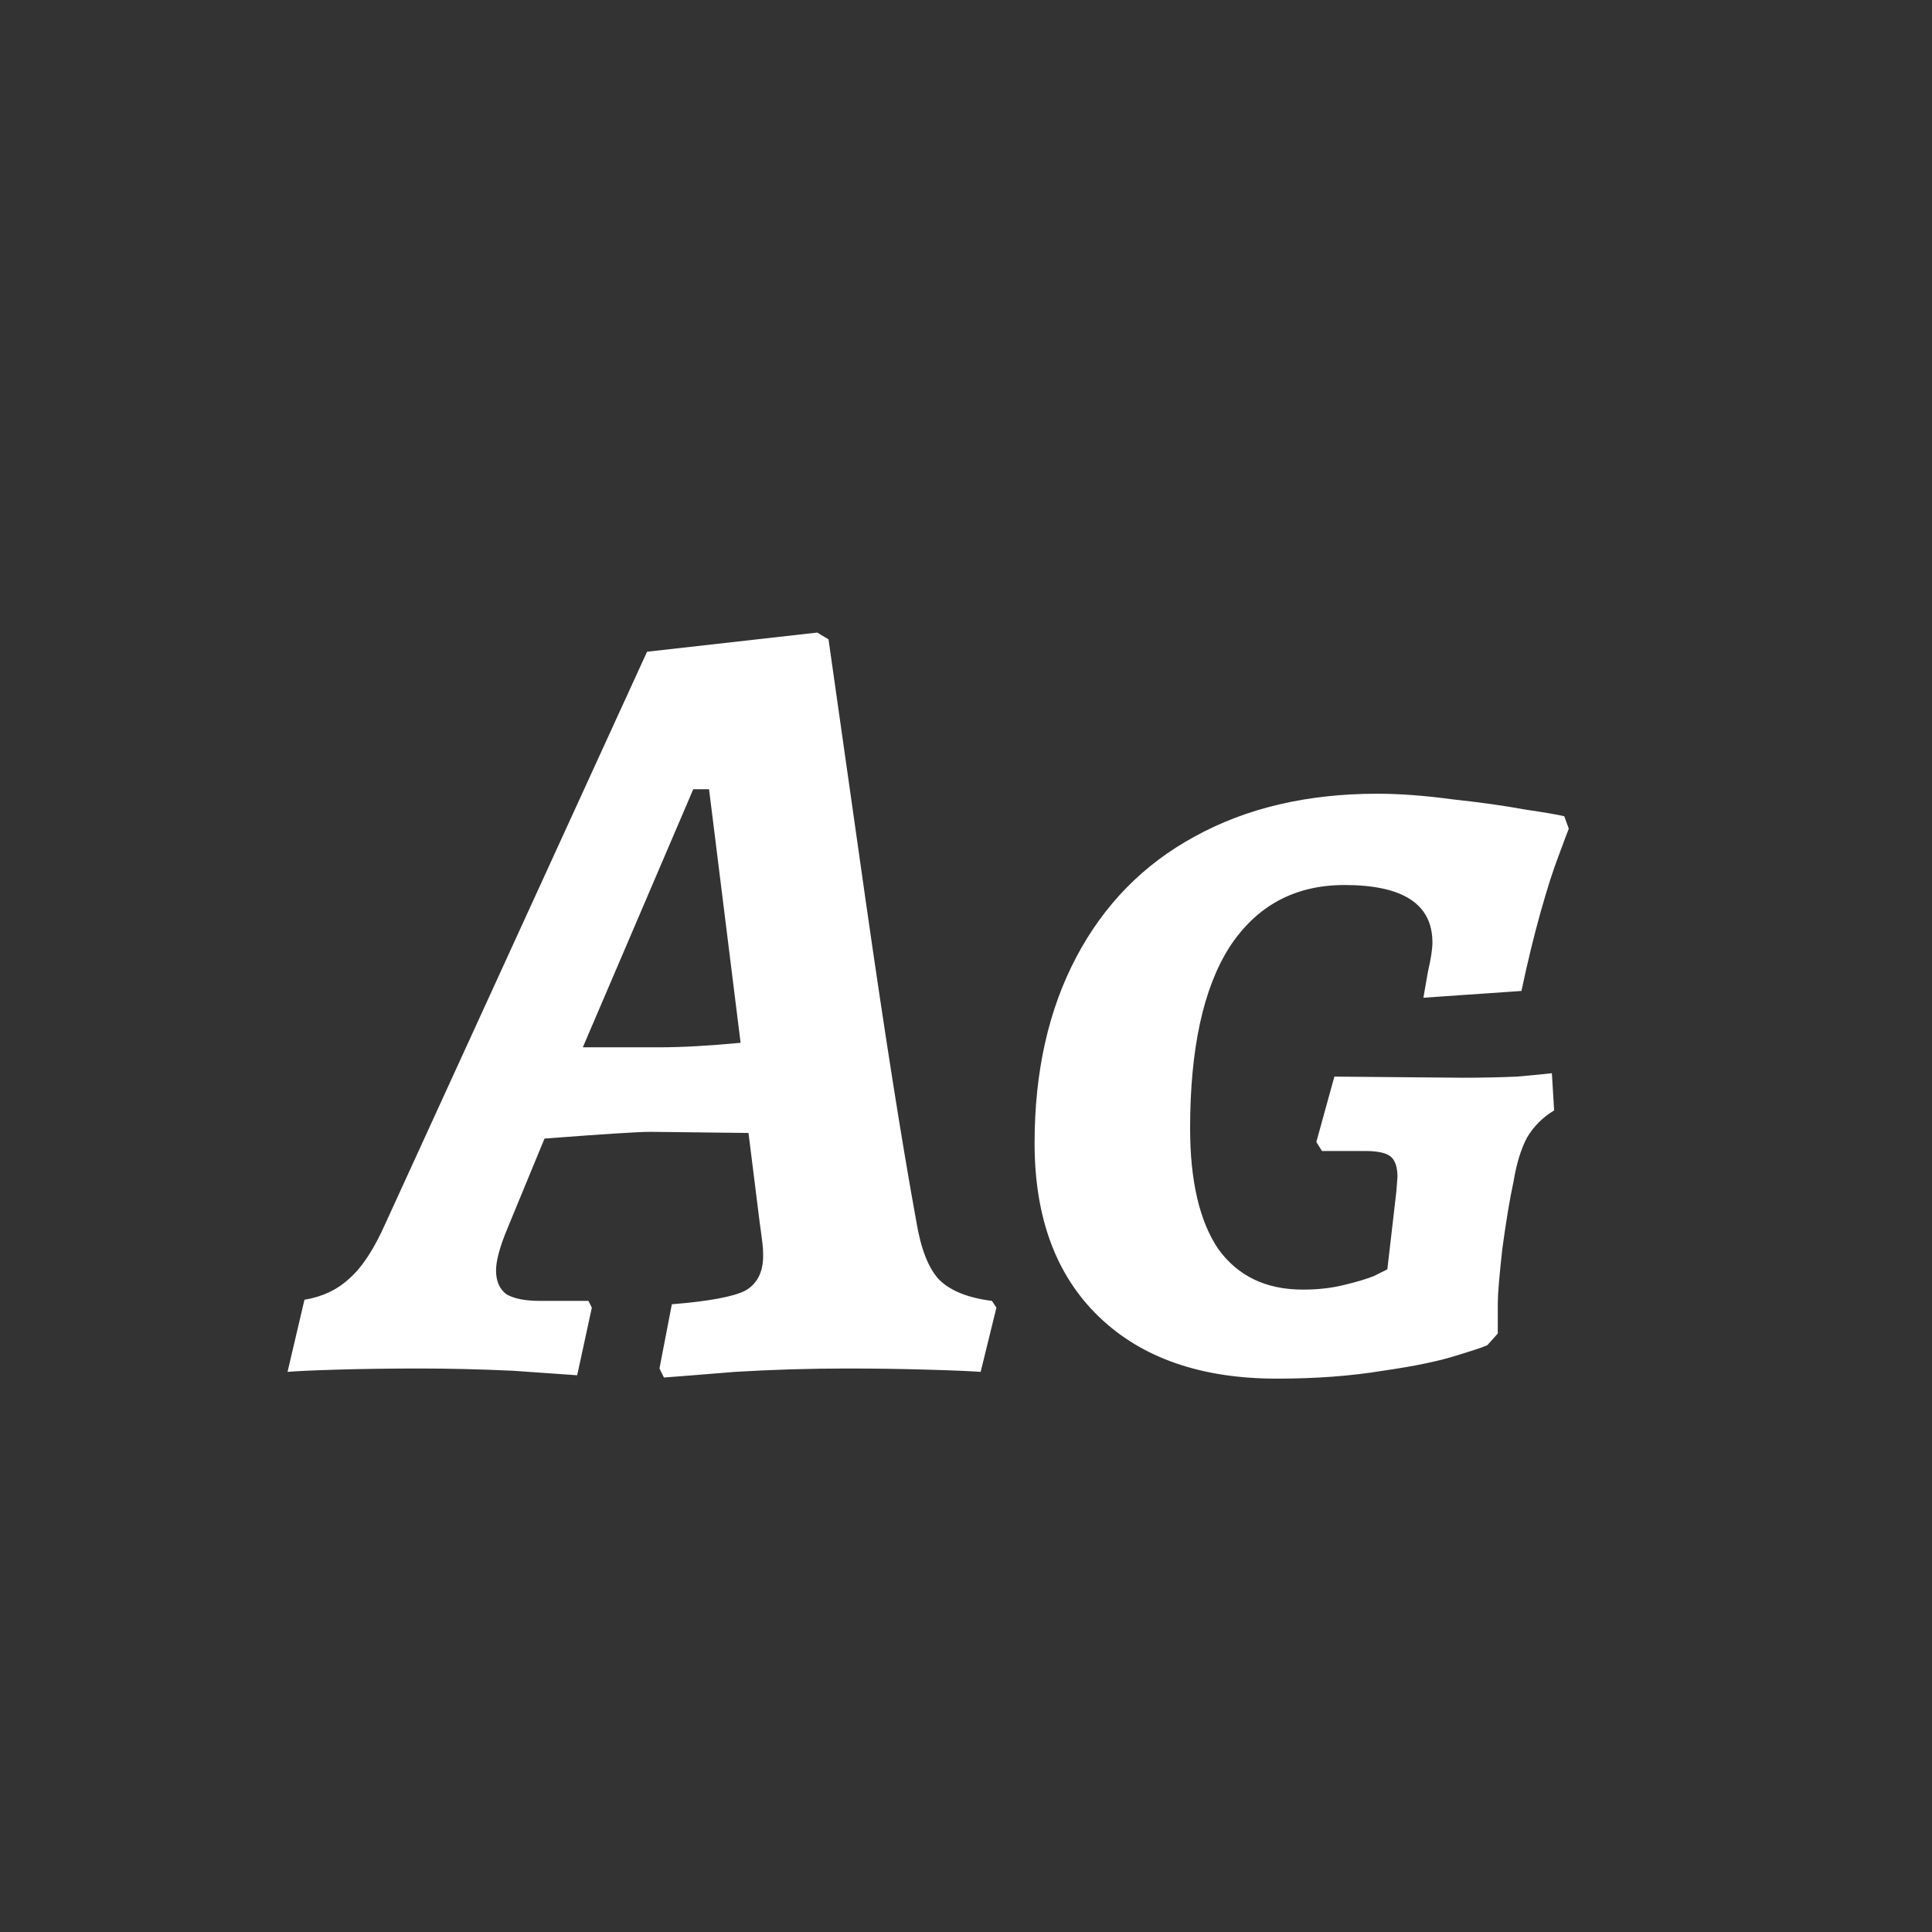<svg width="24" height="24" viewBox="0 0 24 24" fill="none" xmlns="http://www.w3.org/2000/svg">
<rect x="0" y="0" width="24" height="24" fill="#333333" stroke="none"/>
<path d="M11.384 15.18C11.44 15.516 11.534 15.754 11.664 15.894C11.804 16.034 12.024 16.123 12.322 16.16L12.378 16.244L12.182 17.042C12.061 17.033 11.837 17.023 11.51 17.014C11.193 17.005 10.866 17 10.53 17C10.054 17 9.588 17.014 9.13 17.042C8.673 17.079 8.379 17.103 8.248 17.112L8.192 17L8.346 16.202C8.803 16.165 9.107 16.109 9.256 16.034C9.405 15.95 9.48 15.805 9.48 15.6C9.48 15.535 9.476 15.469 9.466 15.404C9.457 15.329 9.447 15.259 9.438 15.194L9.298 14.074L8.08 14.06C7.931 14.06 7.492 14.088 6.764 14.144L6.302 15.264C6.209 15.488 6.162 15.661 6.162 15.782C6.162 15.913 6.204 16.011 6.288 16.076C6.381 16.132 6.521 16.16 6.708 16.16H7.31L7.352 16.244L7.17 17.084C7.049 17.075 6.783 17.056 6.372 17.028C5.962 17.009 5.574 17 5.21 17C4.837 17 4.496 17.005 4.188 17.014C3.88 17.023 3.675 17.033 3.572 17.042L3.782 16.146C4.006 16.109 4.193 16.02 4.342 15.88C4.501 15.74 4.65 15.511 4.79 15.194L8.038 8.096L10.152 7.858L10.292 7.942C10.367 8.465 10.521 9.547 10.754 11.19C10.988 12.823 11.197 14.153 11.384 15.18ZM8.192 13.01C8.472 13.01 8.808 12.991 9.2 12.954L8.808 9.804H8.612L7.24 13.01H8.192ZM15.862 17.126C14.919 17.126 14.182 16.869 13.65 16.356C13.118 15.843 12.852 15.124 12.852 14.2C12.852 13.313 13.025 12.543 13.37 11.89C13.715 11.237 14.205 10.737 14.84 10.392C15.484 10.037 16.24 9.86 17.108 9.86C17.388 9.86 17.701 9.883 18.046 9.93C18.391 9.967 18.69 10.009 18.942 10.056C19.194 10.093 19.357 10.121 19.432 10.14L19.488 10.294C19.469 10.341 19.427 10.453 19.362 10.63C19.297 10.798 19.222 11.031 19.138 11.33C19.054 11.629 18.975 11.955 18.9 12.31L17.682 12.394C17.691 12.338 17.71 12.231 17.738 12.072C17.775 11.913 17.794 11.792 17.794 11.708C17.794 11.232 17.43 10.994 16.702 10.994C16.086 10.994 15.61 11.251 15.274 11.764C14.947 12.277 14.784 13.029 14.784 14.018C14.784 14.671 14.901 15.171 15.134 15.516C15.377 15.852 15.727 16.02 16.184 16.02C16.371 16.02 16.539 16.001 16.688 15.964C16.847 15.927 16.973 15.889 17.066 15.852C17.159 15.805 17.215 15.777 17.234 15.768L17.346 14.802L17.36 14.62C17.36 14.499 17.332 14.415 17.276 14.368C17.22 14.321 17.113 14.298 16.954 14.298H16.422L16.352 14.186L16.576 13.374L18.172 13.388C18.415 13.388 18.639 13.383 18.844 13.374C19.059 13.355 19.203 13.341 19.278 13.332L19.306 13.794C19.166 13.878 19.054 13.99 18.97 14.13C18.895 14.27 18.839 14.452 18.802 14.676C18.755 14.891 18.709 15.171 18.662 15.516C18.625 15.852 18.606 16.076 18.606 16.188V16.566L18.48 16.706C18.48 16.715 18.359 16.757 18.116 16.832C17.883 16.907 17.57 16.972 17.178 17.028C16.786 17.093 16.347 17.126 15.862 17.126Z" fill="white"/>
</svg>
